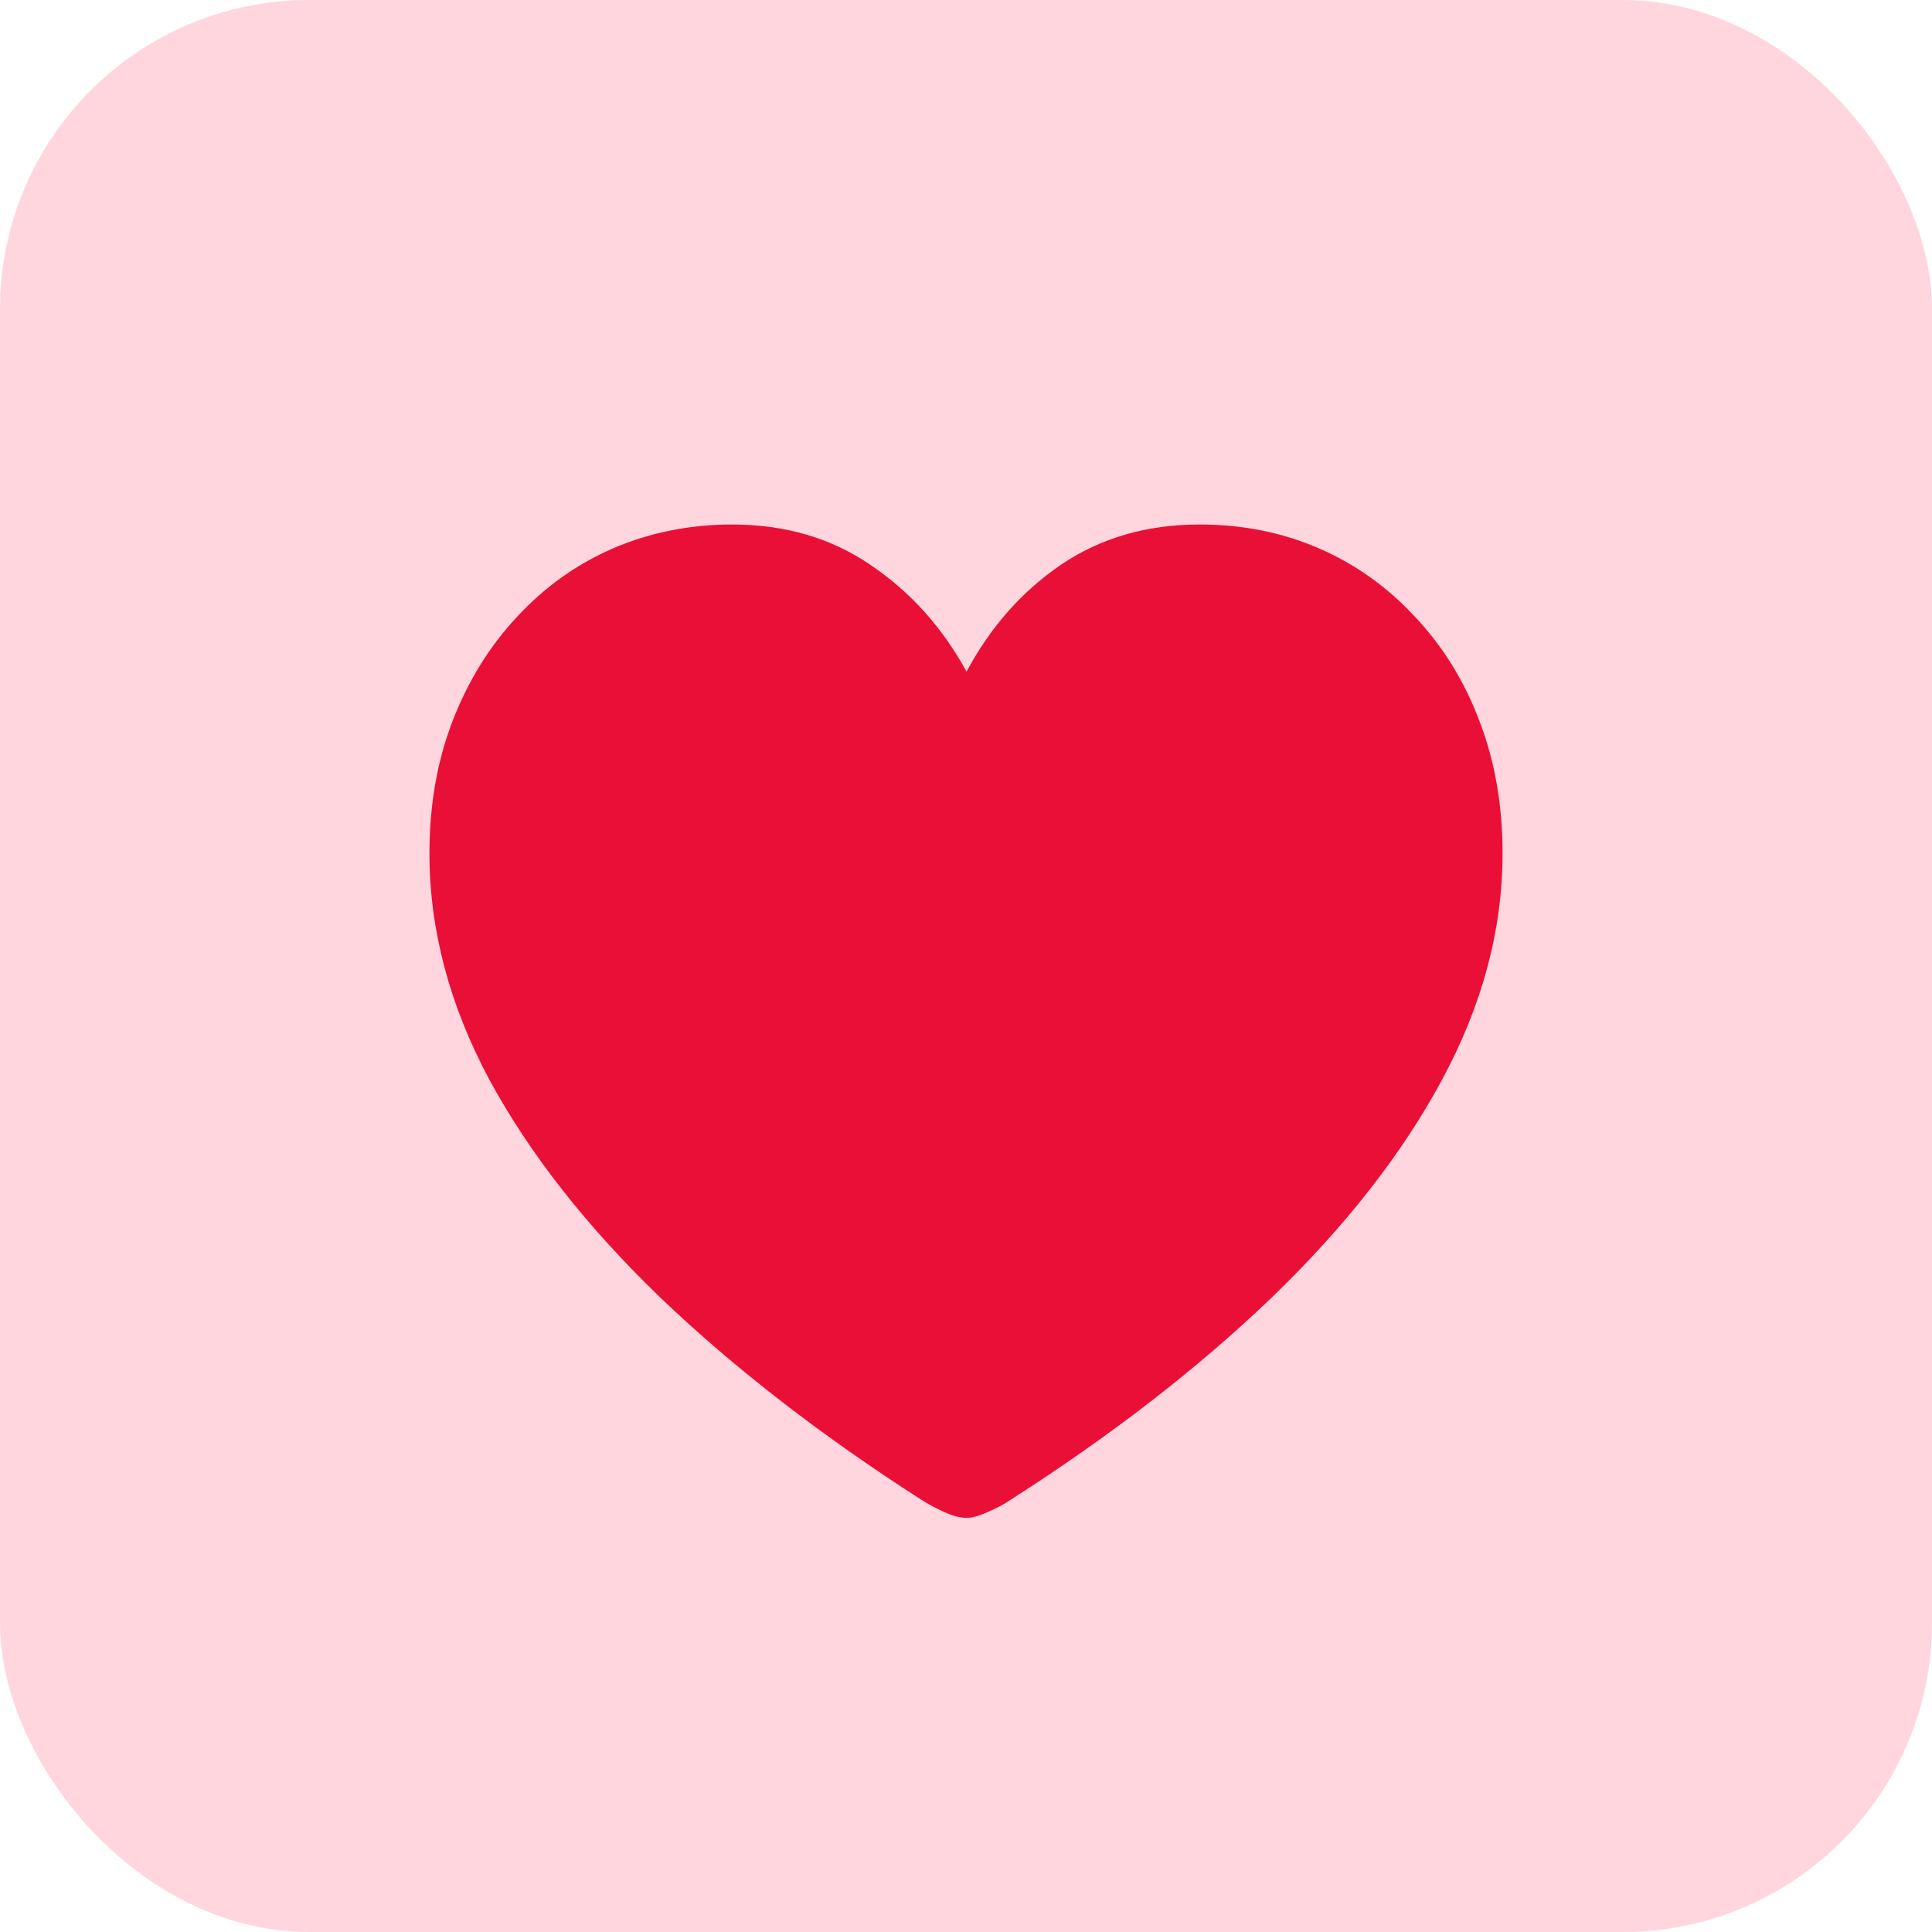 <svg width="25" height="25" viewBox="0 0 25 25" fill="none" xmlns="http://www.w3.org/2000/svg">
<rect opacity="0.2" width="25" height="25" rx="4" fill="#FF365A"/>
<path d="M12.507 19.641C12.581 19.641 12.671 19.616 12.778 19.567C12.891 19.519 12.991 19.465 13.079 19.406C14.377 18.576 15.503 17.705 16.455 16.791C17.407 15.873 18.142 14.934 18.66 13.972C19.182 13.005 19.443 12.028 19.443 11.042C19.443 10.417 19.343 9.846 19.143 9.328C18.948 8.811 18.669 8.361 18.308 7.98C17.952 7.595 17.537 7.299 17.063 7.094C16.589 6.889 16.077 6.787 15.525 6.787C14.841 6.787 14.243 6.96 13.73 7.307C13.223 7.653 12.815 8.115 12.507 8.691C12.195 8.12 11.782 7.661 11.27 7.314C10.757 6.962 10.159 6.787 9.475 6.787C8.928 6.787 8.416 6.889 7.937 7.094C7.463 7.299 7.048 7.595 6.692 7.98C6.335 8.361 6.057 8.811 5.857 9.328C5.657 9.846 5.557 10.417 5.557 11.042C5.557 12.028 5.815 13.005 6.333 13.972C6.855 14.934 7.593 15.873 8.545 16.791C9.502 17.705 10.627 18.576 11.921 19.406C12.014 19.465 12.114 19.519 12.222 19.567C12.329 19.616 12.424 19.641 12.507 19.641Z" fill="#EA0F36"/>
</svg>
